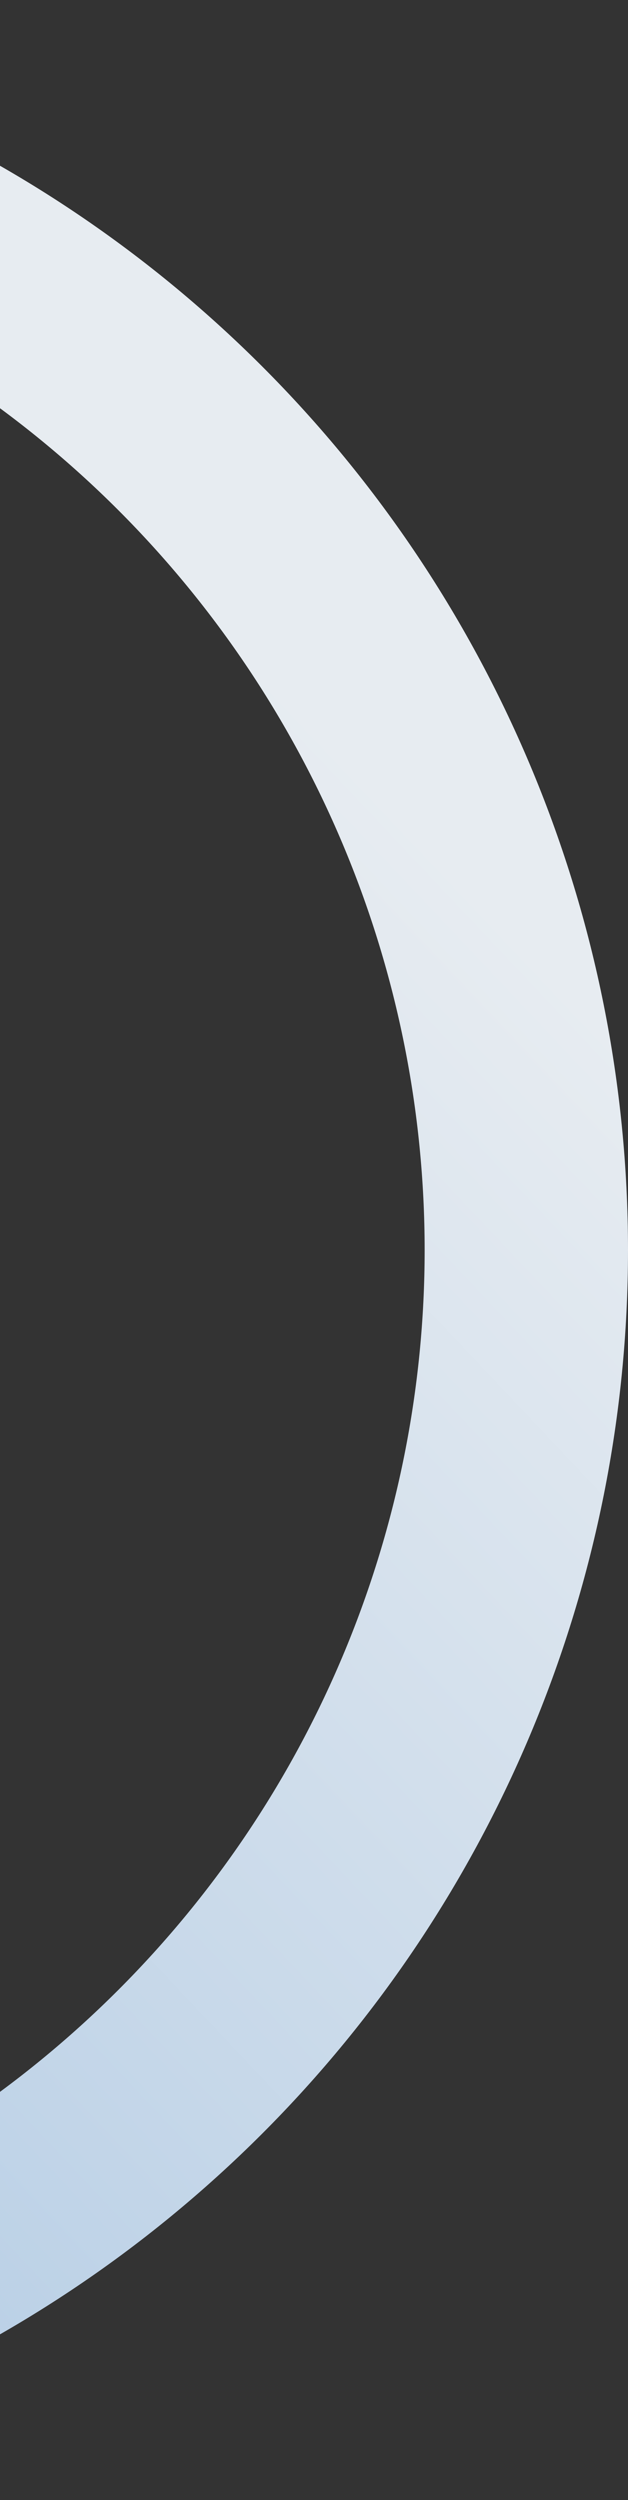 <svg width="105" height="418" viewBox="0 0 105 418" fill="none" xmlns="http://www.w3.org/2000/svg">
    <rect x="0" y="0" width="105" height="418" fill="#333333" stroke="none"/>
    <circle cx="-104" cy="209" r="192" stroke="url(#paint0_linear_31_1619)" stroke-width="34" />
    <defs>
        <linearGradient id="paint0_linear_31_1619" x1="-472.11" y1="353.008" x2="-78.111"
            y2="-18.608" gradientUnits="userSpaceOnUse">
            <stop stop-color="#7EABD8" />
            <stop offset="1" stop-color="#E7ECF1" />
        </linearGradient>
    </defs>
</svg>
    